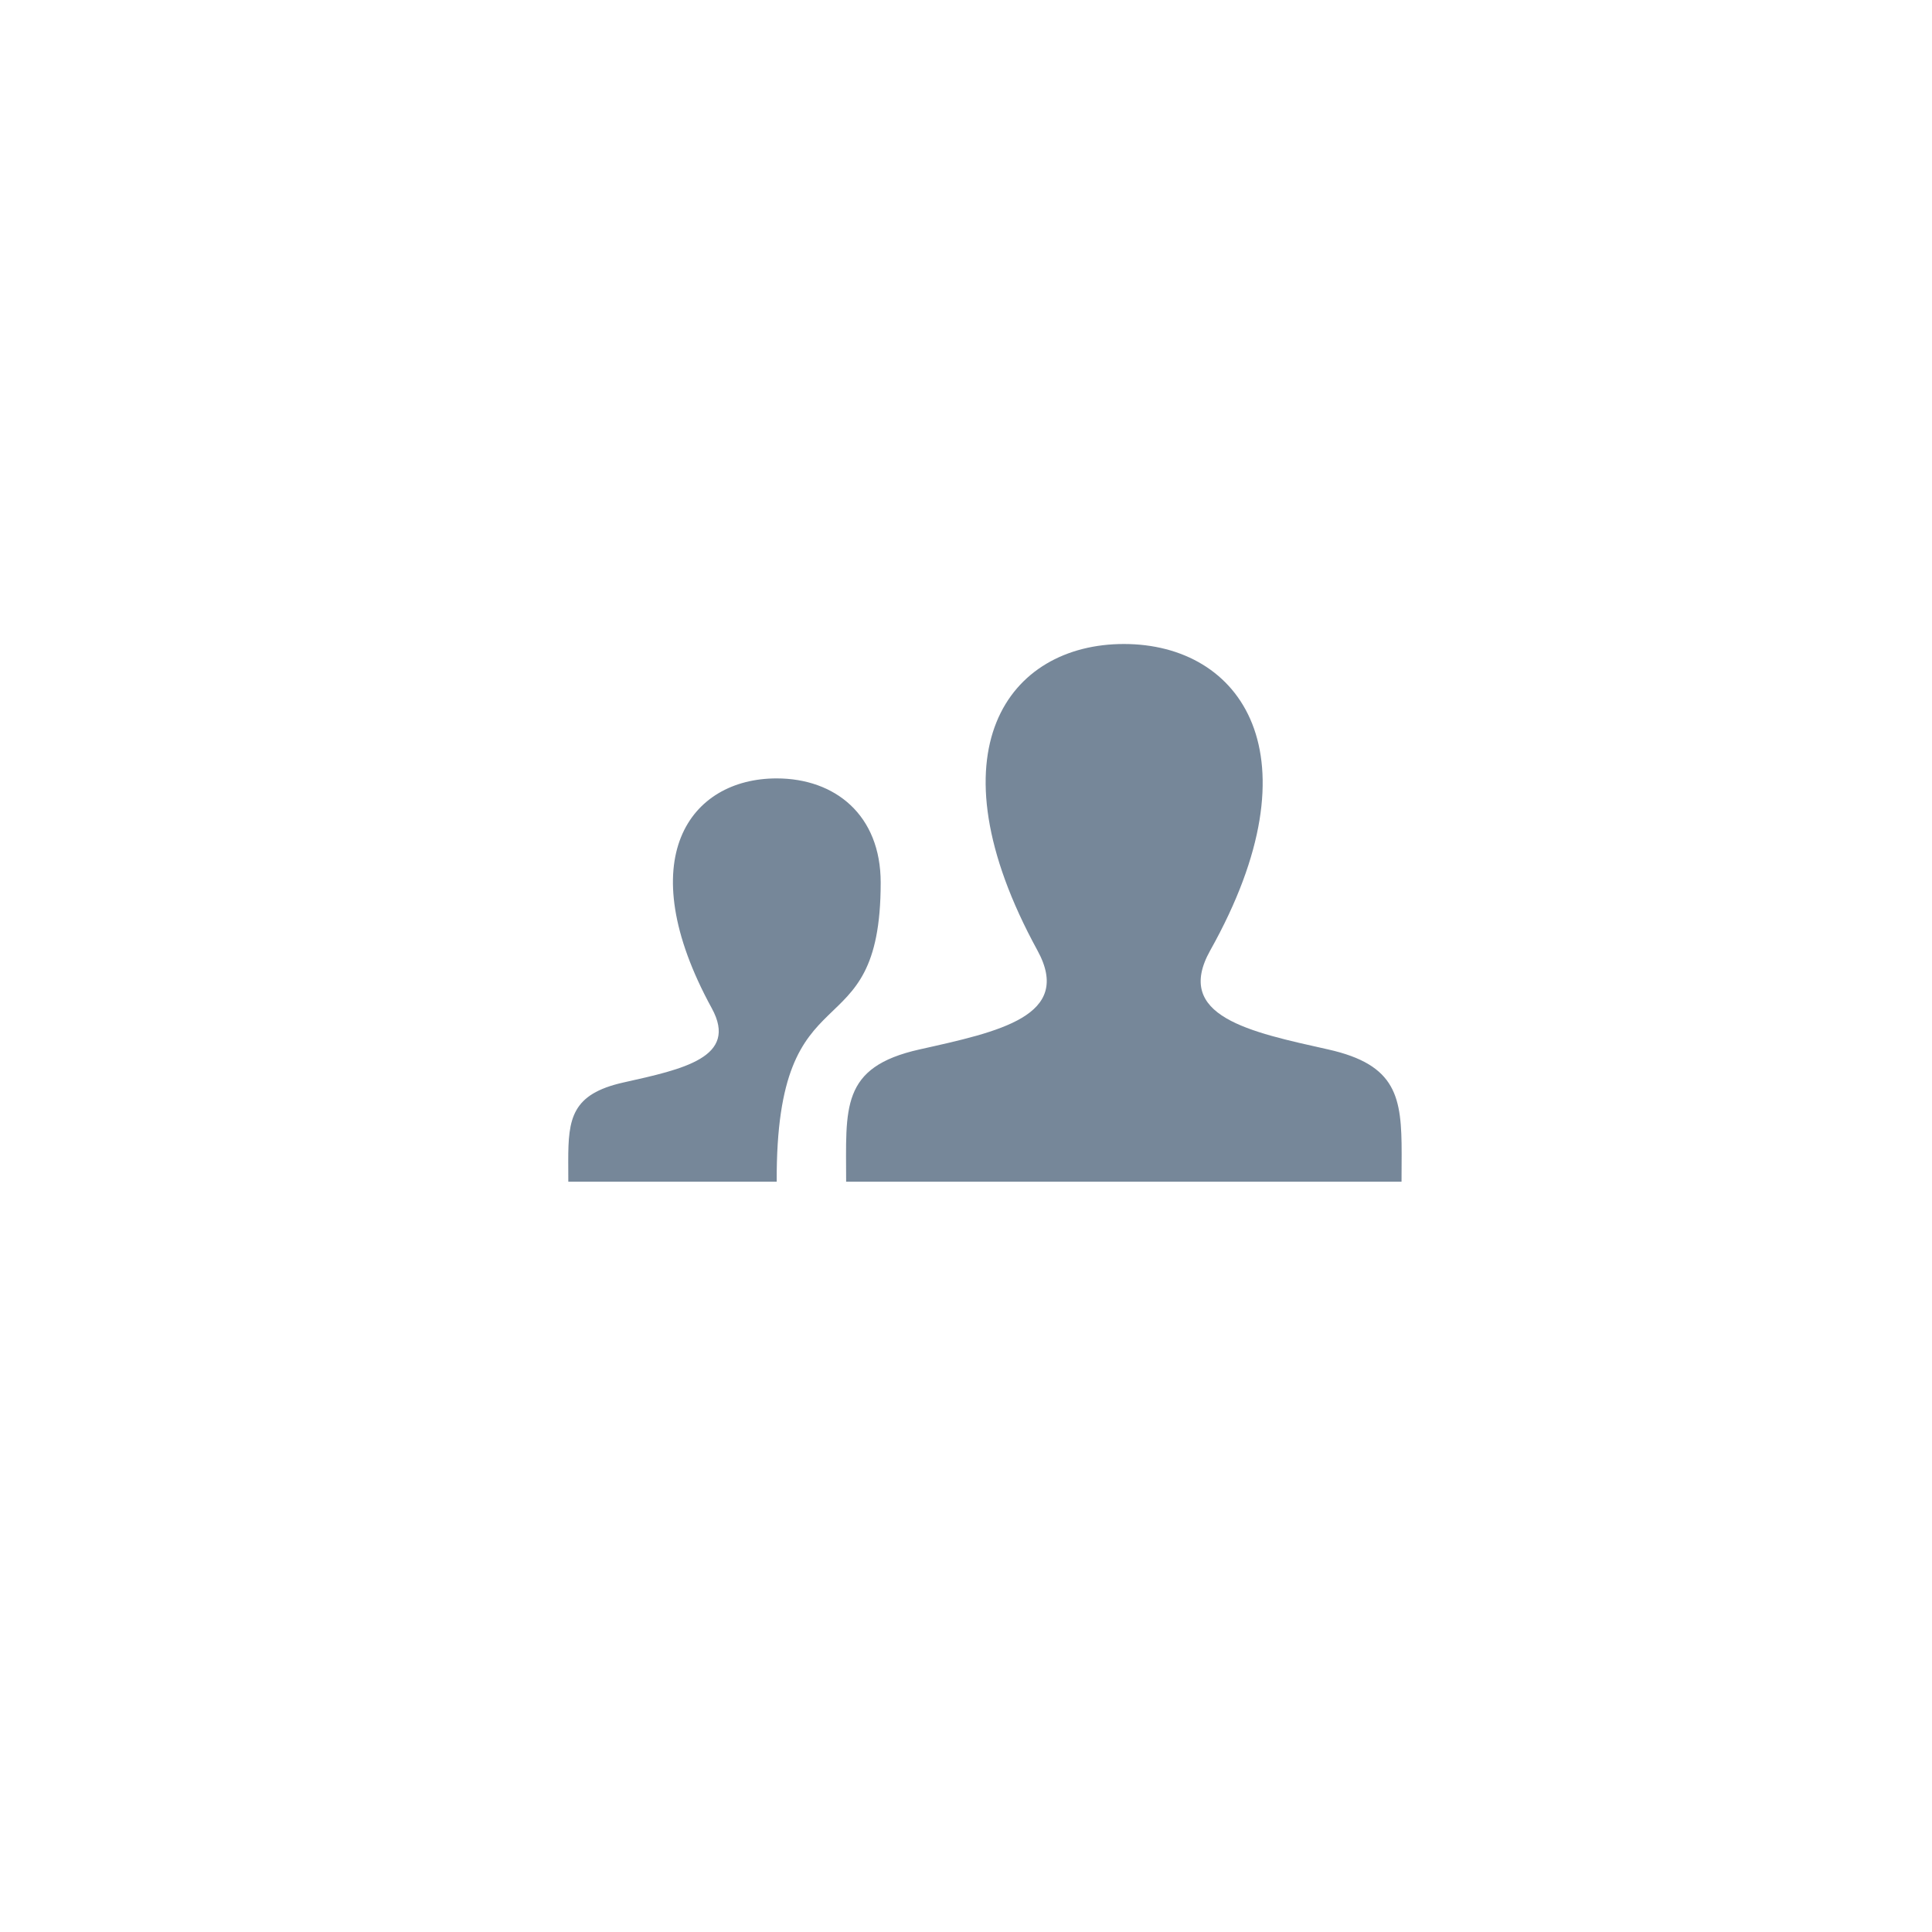 <svg width="51" height="51" viewBox="0 0 51 51" version="1.1" xmlns="http://www.w3.org/2000/svg" xmlns:xlink="http://www.w3.org/1999/xlink">
<title>iconmonstr-user-21</title>
<desc>Created using Figma</desc>
<g id="Canvas" transform="translate(-3088 -2628)">
<g id="iconmonstr-user-21">
<g id="Ellipse" filter="url(#filter0_d)">
<use xlink:href="#path0_fill" transform="translate(3089 2628)" fill="#FFFFFF"/>
</g>
<g id="Vector">
<use xlink:href="#path1_fill" transform="translate(3103 2645)" fill="#3C556E" fill-opacity="0.7"/>
</g>
</g>
</g>
<defs>
<filter id="filter0_d" filterUnits="userSpaceOnUse" x="3088" y="2628" width="51" height="51" color-interpolation-filters="sRGB">
<feFlood flood-opacity="0" result="BackgroundImageFix"/>
<feColorMatrix in="SourceAlpha" type="matrix" values="0 0 0 0 0 0 0 0 0 0 0 0 0 0 0 0 0 0 255 0"/>
<feOffset dx="0" dy="1"/>
<feGaussianBlur stdDeviation="0.5"/>
<feColorMatrix type="matrix" values="0 0 0 0 0 0 0 0 0 0 0 0 0 0 0 0 0 0 0.1 0"/>
<feBlend mode="normal" in2="BackgroundImageFix" result="effect1_dropShadow"/>
<feBlend mode="normal" in="SourceGraphic" in2="effect1_dropShadow" result="shape"/>
</filter>
<path id="path0_fill" d="M 49 24.5C 49 38.031 38.031 49 24.5 49C 10.969 49 0 38.031 0 24.5C 0 10.969 10.969 0 24.5 0C 38.031 0 49 10.969 49 24.5Z"/>
<path id="path1_fill" d="M 9.275 10.702C 11.377 10.233 13.334 9.821 12.386 8.089C 9.502 2.818 11.621 0 14.667 0C 17.772 0 19.84 2.927 16.947 8.089C 15.971 9.832 18.001 10.242 20.058 10.702C 21.879 11.109 22 11.97 22 13.462L 21.997 14.194L 7.336 14.194C 7.336 12.245 7.175 11.171 9.275 10.702L 9.275 10.702ZM 0.002 14.194L 5.503 14.194C 5.477 8.39 8.248 10.914 8.248 6.298C 8.248 4.515 7.046 3.548 5.5 3.548C 3.216 3.548 1.626 5.662 3.789 9.615C 4.5 10.914 3.033 11.223 1.457 11.575C 0.091 11.88 0 12.526 0 13.644L 0.002 14.194L 0.002 14.194Z"/>
</defs>
</svg>
